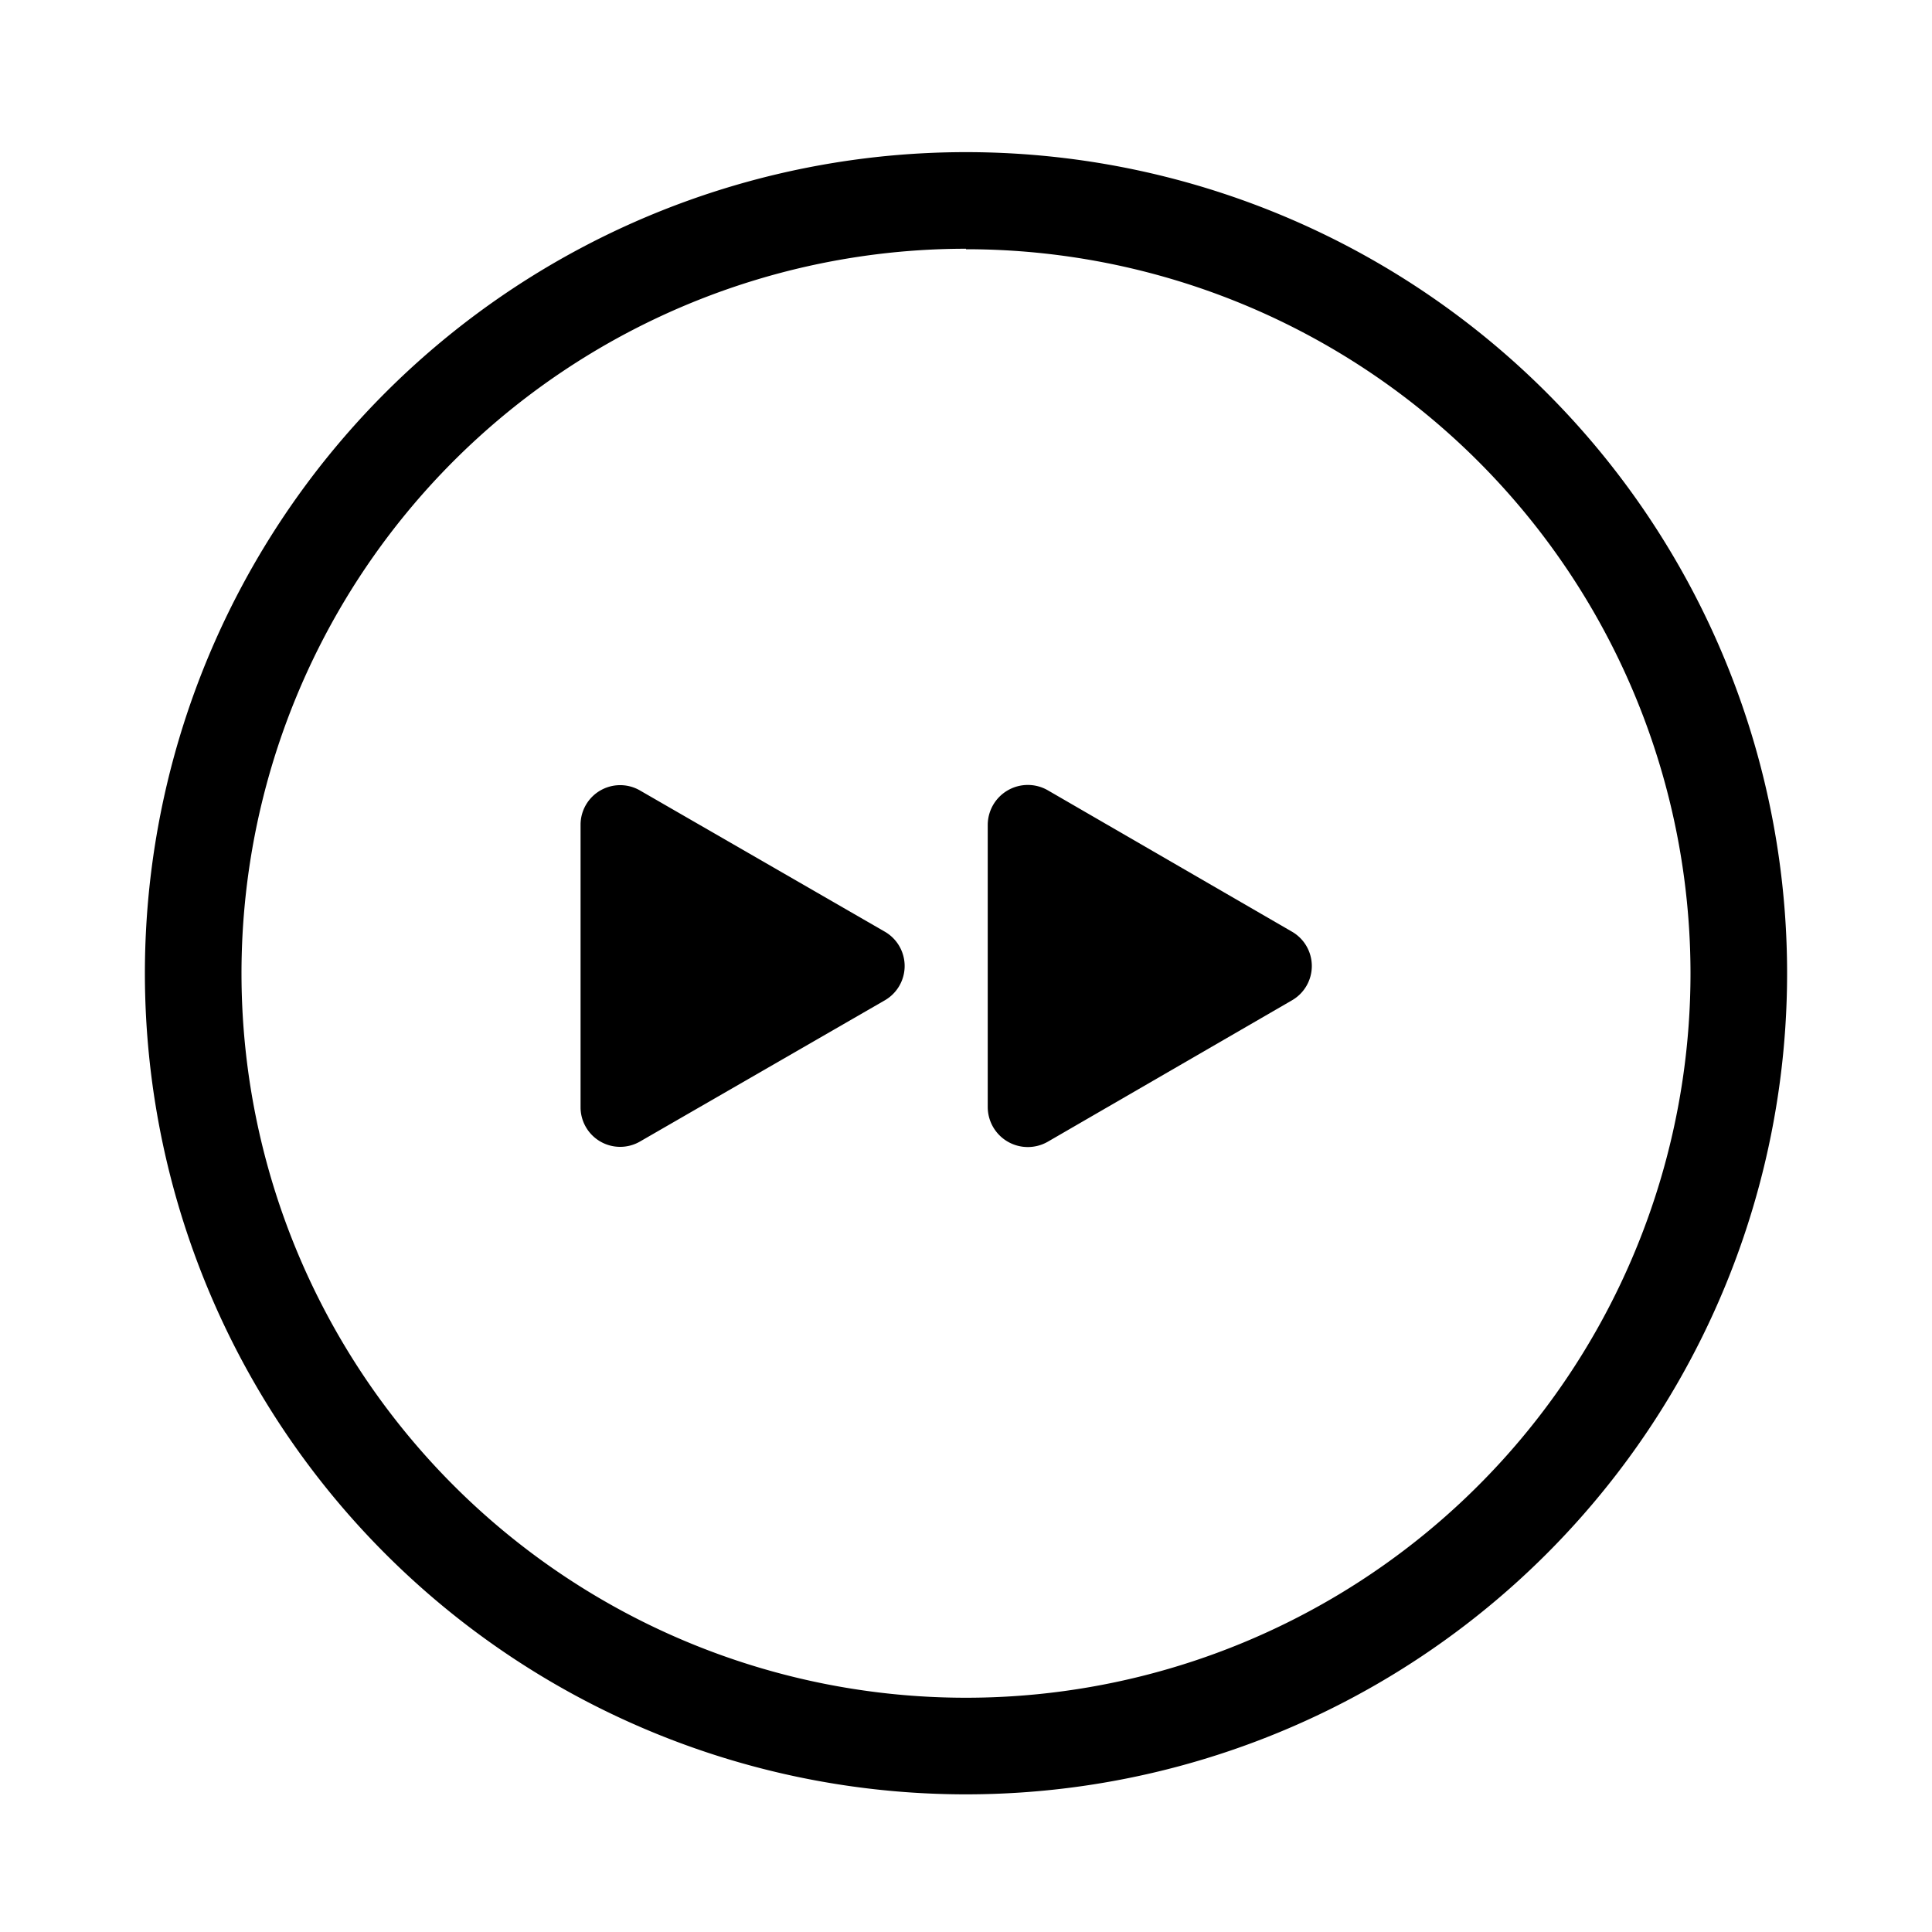 <svg viewBox="0 0 1024 1024"><path d="M512 951.04a435.2 435.2 0 1 1 435.2-435.2 435.2 435.2 0 0 1-435.2 435.2z m0-819.2a384 384 0 1 0 384 384A384 384 0 0 0 512 132.096z"></path><path d="M468.992 493.824l-130.048-75.008a20.992 20.992 0 0 0-31.232 18.176v150.016a20.992 20.992 0 0 0 31.232 18.176l130.048-75.008a20.992 20.992 0 0 0 0-36.352zM684.8 493.824l-129.536-75.008a21.248 21.248 0 0 0-31.744 18.432v149.504a21.248 21.248 0 0 0 31.744 18.432l129.536-75.008a20.992 20.992 0 0 0 0-36.352z"></path></svg>